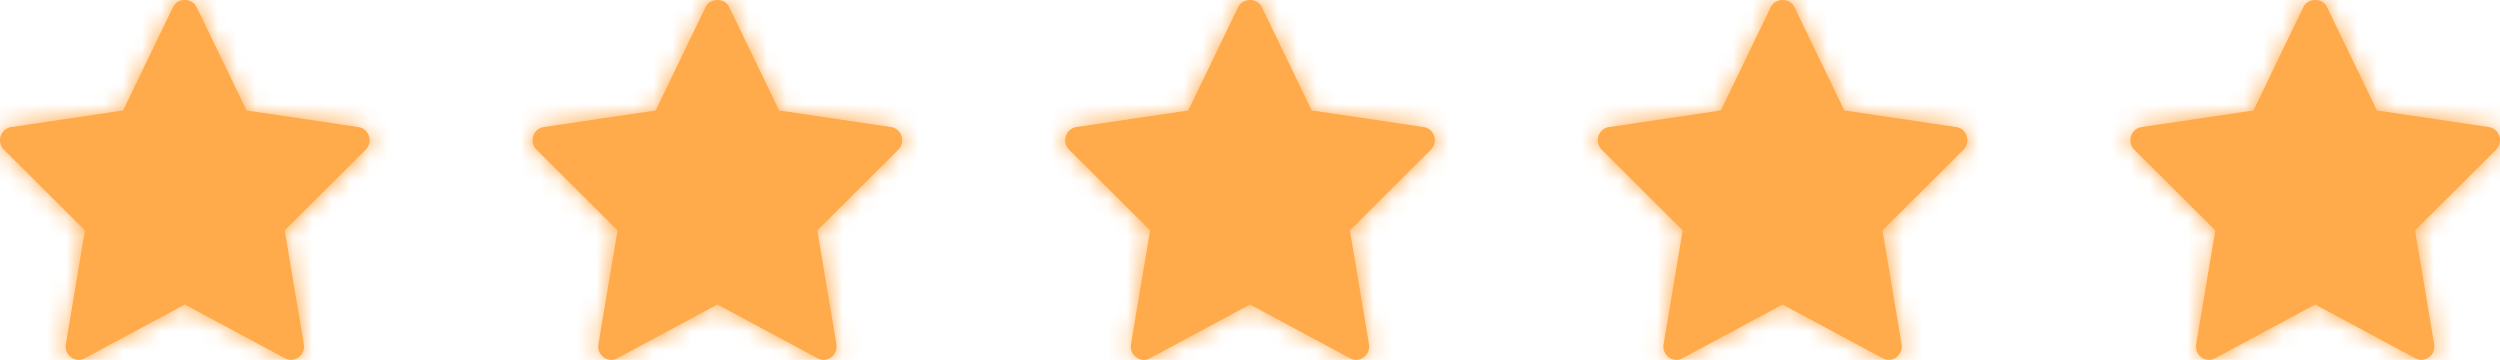 <svg width="132" height="19" viewBox="0 0 132 19" fill="none" xmlns="http://www.w3.org/2000/svg">
<mask id="path-1-inside-1_31_32609" fill="white">
<path d="M19.31 7.905L15.033 12.165L16.043 18.18C16.087 18.443 15.981 18.709 15.77 18.866C15.65 18.955 15.508 19 15.366 19C15.257 19 15.147 18.973 15.047 18.919L9.759 16.079L4.471 18.919C4.24 19.044 3.96 19.023 3.748 18.865C3.537 18.708 3.431 18.442 3.475 18.179L4.485 12.164L0.207 7.905C0.021 7.719 -0.047 7.44 0.034 7.186C0.115 6.933 0.33 6.747 0.588 6.709L6.499 5.832L9.143 0.359C9.374 -0.12 10.143 -0.12 10.374 0.359L13.018 5.832L18.929 6.709C19.188 6.747 19.402 6.932 19.483 7.186C19.564 7.44 19.497 7.718 19.31 7.905Z"/>
<path d="M47.431 7.905L43.154 12.165L44.164 18.18C44.208 18.443 44.102 18.709 43.89 18.866C43.771 18.955 43.629 19 43.487 19C43.377 19 43.268 18.973 43.167 18.919L37.879 16.079L32.592 18.919C32.361 19.044 32.08 19.023 31.869 18.865C31.657 18.708 31.552 18.442 31.596 18.179L32.606 12.164L28.328 7.905C28.141 7.719 28.073 7.44 28.154 7.186C28.235 6.933 28.45 6.747 28.709 6.709L34.62 5.832L37.263 0.359C37.495 -0.12 38.264 -0.12 38.495 0.359L41.139 5.832L47.049 6.709C47.308 6.747 47.523 6.932 47.604 7.186C47.685 7.44 47.617 7.718 47.431 7.905Z"/>
<path d="M75.551 7.905L71.274 12.165L72.284 18.18C72.328 18.443 72.223 18.709 72.011 18.866C71.892 18.955 71.749 19 71.607 19C71.498 19 71.388 18.973 71.288 18.919L66 16.079L60.713 18.919C60.482 19.044 60.201 19.023 59.99 18.865C59.778 18.708 59.672 18.442 59.716 18.179L60.726 12.164L56.449 7.905C56.262 7.719 56.194 7.44 56.275 7.186C56.356 6.933 56.571 6.747 56.83 6.709L62.741 5.832L65.384 0.359C65.615 -0.12 66.385 -0.12 66.616 0.359L69.259 5.832L75.17 6.709C75.429 6.747 75.644 6.932 75.725 7.186C75.806 7.44 75.738 7.718 75.551 7.905Z"/>
<path d="M103.672 7.905L99.395 12.165L100.405 18.18C100.449 18.443 100.343 18.709 100.132 18.866C100.012 18.955 99.87 19 99.728 19C99.619 19 99.509 18.973 99.409 18.919L94.121 16.079L88.833 18.919C88.603 19.044 88.322 19.023 88.11 18.865C87.899 18.708 87.793 18.442 87.837 18.179L88.847 12.164L84.57 7.905C84.383 7.719 84.315 7.44 84.396 7.186C84.477 6.933 84.692 6.747 84.951 6.709L90.862 5.832L93.505 0.359C93.736 -0.12 94.505 -0.12 94.737 0.359L97.38 5.832L103.291 6.709C103.55 6.747 103.765 6.932 103.846 7.186C103.927 7.44 103.859 7.718 103.672 7.905Z"/>
<path d="M131.793 7.905L127.516 12.165L128.526 18.18C128.57 18.443 128.464 18.709 128.253 18.866C128.133 18.955 127.991 19 127.849 19C127.74 19 127.63 18.973 127.53 18.919L122.241 16.079L116.954 18.919C116.723 19.044 116.442 19.023 116.231 18.865C116.02 18.708 115.914 18.442 115.958 18.179L116.968 12.164L112.69 7.905C112.504 7.719 112.436 7.44 112.517 7.186C112.598 6.933 112.812 6.747 113.071 6.709L118.982 5.832L121.626 0.359C121.857 -0.12 122.626 -0.12 122.857 0.359L125.501 5.832L131.412 6.709C131.67 6.747 131.885 6.932 131.966 7.186C132.047 7.44 131.979 7.718 131.793 7.905Z"/>
</mask>
<path d="M19.31 7.905L15.033 12.165L16.043 18.18C16.087 18.443 15.981 18.709 15.77 18.866C15.65 18.955 15.508 19 15.366 19C15.257 19 15.147 18.973 15.047 18.919L9.759 16.079L4.471 18.919C4.24 19.044 3.96 19.023 3.748 18.865C3.537 18.708 3.431 18.442 3.475 18.179L4.485 12.164L0.207 7.905C0.021 7.719 -0.047 7.44 0.034 7.186C0.115 6.933 0.33 6.747 0.588 6.709L6.499 5.832L9.143 0.359C9.374 -0.12 10.143 -0.12 10.374 0.359L13.018 5.832L18.929 6.709C19.188 6.747 19.402 6.932 19.483 7.186C19.564 7.44 19.497 7.718 19.31 7.905Z" fill="#ffaa4b"/>
<path d="M47.431 7.905L43.154 12.165L44.164 18.18C44.208 18.443 44.102 18.709 43.89 18.866C43.771 18.955 43.629 19 43.487 19C43.377 19 43.268 18.973 43.167 18.919L37.879 16.079L32.592 18.919C32.361 19.044 32.08 19.023 31.869 18.865C31.657 18.708 31.552 18.442 31.596 18.179L32.606 12.164L28.328 7.905C28.141 7.719 28.073 7.44 28.154 7.186C28.235 6.933 28.45 6.747 28.709 6.709L34.62 5.832L37.263 0.359C37.495 -0.12 38.264 -0.12 38.495 0.359L41.139 5.832L47.049 6.709C47.308 6.747 47.523 6.932 47.604 7.186C47.685 7.44 47.617 7.718 47.431 7.905Z" fill="#ffaa4b"/>
<path d="M75.551 7.905L71.274 12.165L72.284 18.18C72.328 18.443 72.223 18.709 72.011 18.866C71.892 18.955 71.749 19 71.607 19C71.498 19 71.388 18.973 71.288 18.919L66 16.079L60.713 18.919C60.482 19.044 60.201 19.023 59.99 18.865C59.778 18.708 59.672 18.442 59.716 18.179L60.726 12.164L56.449 7.905C56.262 7.719 56.194 7.44 56.275 7.186C56.356 6.933 56.571 6.747 56.83 6.709L62.741 5.832L65.384 0.359C65.615 -0.12 66.385 -0.12 66.616 0.359L69.259 5.832L75.17 6.709C75.429 6.747 75.644 6.932 75.725 7.186C75.806 7.44 75.738 7.718 75.551 7.905Z" fill="#ffaa4b"/>
<path d="M103.672 7.905L99.395 12.165L100.405 18.18C100.449 18.443 100.343 18.709 100.132 18.866C100.012 18.955 99.87 19 99.728 19C99.619 19 99.509 18.973 99.409 18.919L94.121 16.079L88.833 18.919C88.603 19.044 88.322 19.023 88.11 18.865C87.899 18.708 87.793 18.442 87.837 18.179L88.847 12.164L84.57 7.905C84.383 7.719 84.315 7.44 84.396 7.186C84.477 6.933 84.692 6.747 84.951 6.709L90.862 5.832L93.505 0.359C93.736 -0.12 94.505 -0.12 94.737 0.359L97.38 5.832L103.291 6.709C103.55 6.747 103.765 6.932 103.846 7.186C103.927 7.44 103.859 7.718 103.672 7.905Z" fill="#ffaa4b"/>
<path d="M131.793 7.905L127.516 12.165L128.526 18.18C128.57 18.443 128.464 18.709 128.253 18.866C128.133 18.955 127.991 19 127.849 19C127.74 19 127.63 18.973 127.53 18.919L122.241 16.079L116.954 18.919C116.723 19.044 116.442 19.023 116.231 18.865C116.02 18.708 115.914 18.442 115.958 18.179L116.968 12.164L112.69 7.905C112.504 7.719 112.436 7.44 112.517 7.186C112.598 6.933 112.812 6.747 113.071 6.709L118.982 5.832L121.626 0.359C121.857 -0.12 122.626 -0.12 122.857 0.359L125.501 5.832L131.412 6.709C131.67 6.747 131.885 6.932 131.966 7.186C132.047 7.44 131.979 7.718 131.793 7.905Z" fill="#ffaa4b"/>
<path d="M19.31 7.905L15.033 12.165L16.043 18.18C16.087 18.443 15.981 18.709 15.77 18.866C15.65 18.955 15.508 19 15.366 19C15.257 19 15.147 18.973 15.047 18.919L9.759 16.079L4.471 18.919C4.24 19.044 3.96 19.023 3.748 18.865C3.537 18.708 3.431 18.442 3.475 18.179L4.485 12.164L0.207 7.905C0.021 7.719 -0.047 7.44 0.034 7.186C0.115 6.933 0.33 6.747 0.588 6.709L6.499 5.832L9.143 0.359C9.374 -0.12 10.143 -0.12 10.374 0.359L13.018 5.832L18.929 6.709C19.188 6.747 19.402 6.932 19.483 7.186C19.564 7.44 19.497 7.718 19.31 7.905Z" stroke="#ffaa4b" stroke-width="3.2" mask="url(#path-1-inside-1_31_32609)"/>
<path d="M47.431 7.905L43.154 12.165L44.164 18.18C44.208 18.443 44.102 18.709 43.89 18.866C43.771 18.955 43.629 19 43.487 19C43.377 19 43.268 18.973 43.167 18.919L37.879 16.079L32.592 18.919C32.361 19.044 32.08 19.023 31.869 18.865C31.657 18.708 31.552 18.442 31.596 18.179L32.606 12.164L28.328 7.905C28.141 7.719 28.073 7.44 28.154 7.186C28.235 6.933 28.45 6.747 28.709 6.709L34.62 5.832L37.263 0.359C37.495 -0.12 38.264 -0.12 38.495 0.359L41.139 5.832L47.049 6.709C47.308 6.747 47.523 6.932 47.604 7.186C47.685 7.44 47.617 7.718 47.431 7.905Z" stroke="#ffaa4b" stroke-width="3.2" mask="url(#path-1-inside-1_31_32609)"/>
<path d="M75.551 7.905L71.274 12.165L72.284 18.18C72.328 18.443 72.223 18.709 72.011 18.866C71.892 18.955 71.749 19 71.607 19C71.498 19 71.388 18.973 71.288 18.919L66 16.079L60.713 18.919C60.482 19.044 60.201 19.023 59.99 18.865C59.778 18.708 59.672 18.442 59.716 18.179L60.726 12.164L56.449 7.905C56.262 7.719 56.194 7.44 56.275 7.186C56.356 6.933 56.571 6.747 56.83 6.709L62.741 5.832L65.384 0.359C65.615 -0.12 66.385 -0.12 66.616 0.359L69.259 5.832L75.17 6.709C75.429 6.747 75.644 6.932 75.725 7.186C75.806 7.44 75.738 7.718 75.551 7.905Z" stroke="#ffaa4b" stroke-width="3.2" mask="url(#path-1-inside-1_31_32609)"/>
<path d="M103.672 7.905L99.395 12.165L100.405 18.18C100.449 18.443 100.343 18.709 100.132 18.866C100.012 18.955 99.87 19 99.728 19C99.619 19 99.509 18.973 99.409 18.919L94.121 16.079L88.833 18.919C88.603 19.044 88.322 19.023 88.11 18.865C87.899 18.708 87.793 18.442 87.837 18.179L88.847 12.164L84.57 7.905C84.383 7.719 84.315 7.44 84.396 7.186C84.477 6.933 84.692 6.747 84.951 6.709L90.862 5.832L93.505 0.359C93.736 -0.12 94.505 -0.12 94.737 0.359L97.38 5.832L103.291 6.709C103.55 6.747 103.765 6.932 103.846 7.186C103.927 7.44 103.859 7.718 103.672 7.905Z" stroke="#ffaa4b" stroke-width="3.2" mask="url(#path-1-inside-1_31_32609)"/>
<path d="M131.793 7.905L127.516 12.165L128.526 18.18C128.57 18.443 128.464 18.709 128.253 18.866C128.133 18.955 127.991 19 127.849 19C127.74 19 127.63 18.973 127.53 18.919L122.241 16.079L116.954 18.919C116.723 19.044 116.442 19.023 116.231 18.865C116.02 18.708 115.914 18.442 115.958 18.179L116.968 12.164L112.69 7.905C112.504 7.719 112.436 7.44 112.517 7.186C112.598 6.933 112.812 6.747 113.071 6.709L118.982 5.832L121.626 0.359C121.857 -0.12 122.626 -0.12 122.857 0.359L125.501 5.832L131.412 6.709C131.67 6.747 131.885 6.932 131.966 7.186C132.047 7.44 131.979 7.718 131.793 7.905Z" stroke="#ffaa4b" stroke-width="3.2" mask="url(#path-1-inside-1_31_32609)"/>
</svg>
